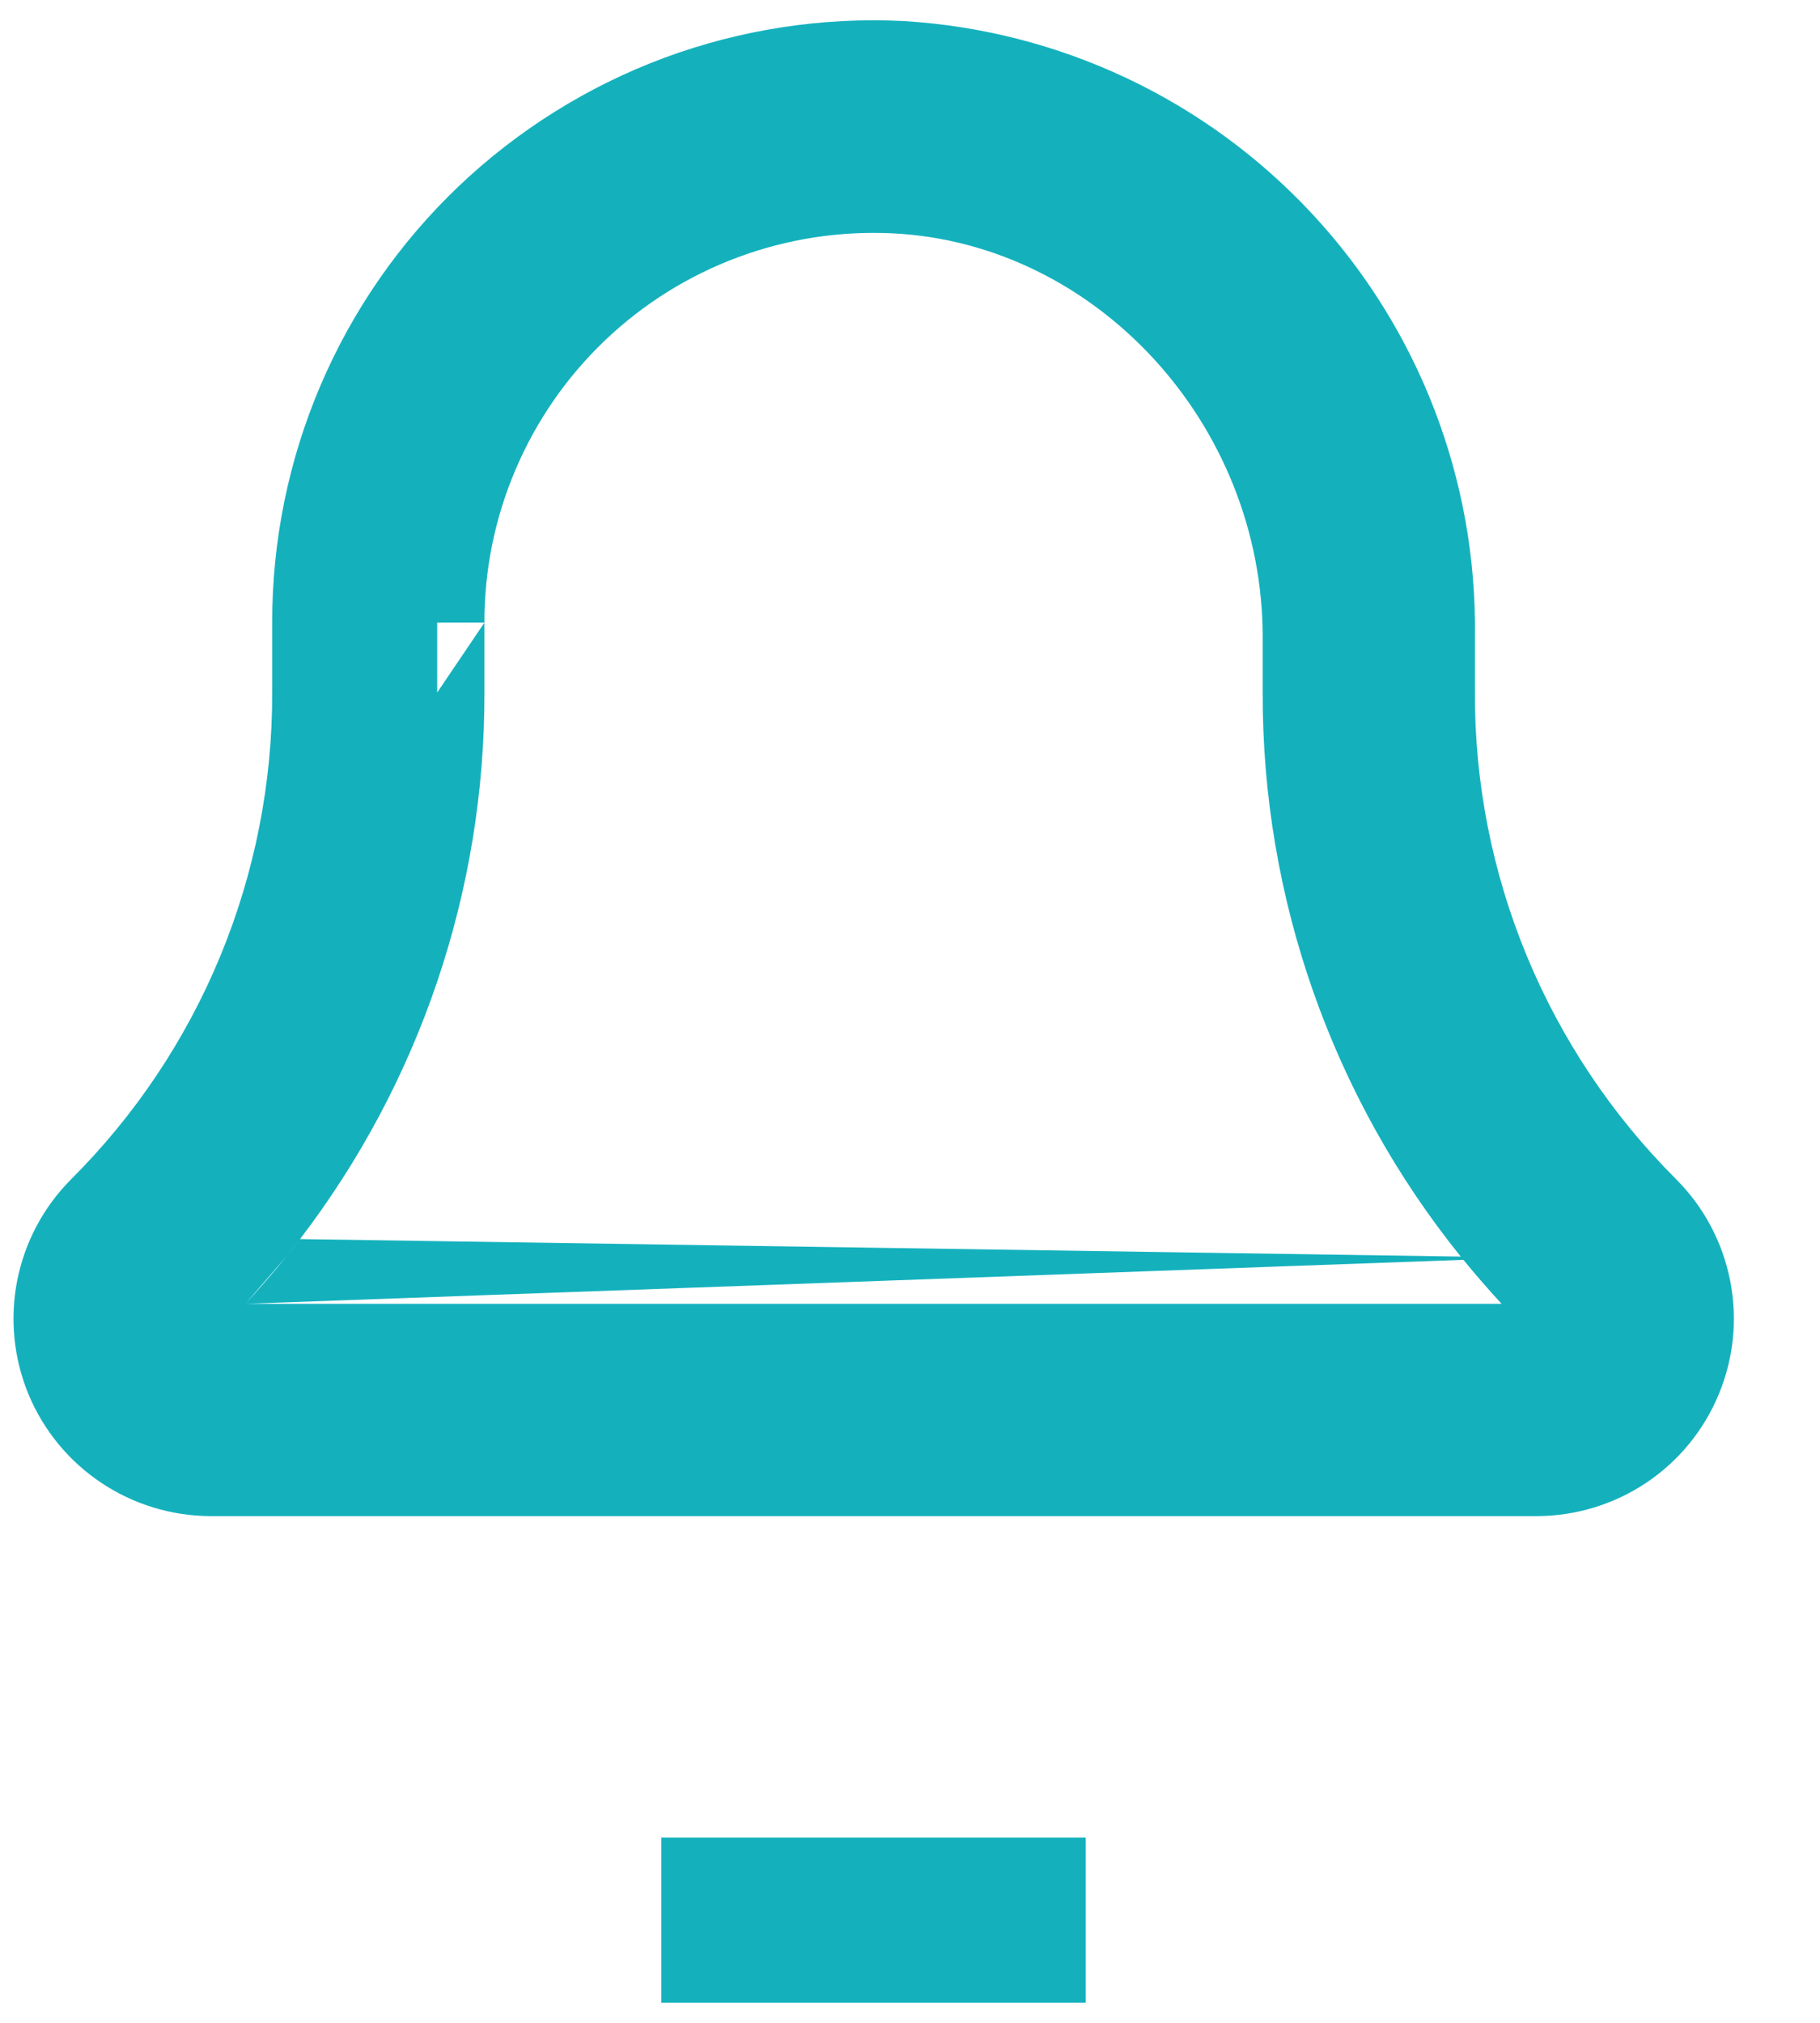 <svg width="18" height="20" viewBox="0 0 18 20" fill="none" xmlns="http://www.w3.org/2000/svg">
<path fill-rule="evenodd" clip-rule="evenodd" d="M2.967 12.251C4.15 10.706 4.796 8.807 4.791 6.845V6.156C4.79 5.634 4.895 5.118 5.101 4.638C5.306 4.158 5.606 3.725 5.984 3.365C6.361 3.005 6.808 2.726 7.297 2.544C7.786 2.362 8.307 2.282 8.828 2.307C10.845 2.407 12.488 4.196 12.488 6.3V6.845C12.482 8.881 13.177 10.849 14.447 12.424C14.447 12.424 14.447 12.424 14.447 12.424M4.791 6.156L4.324 6.847L4.324 6.845L4.324 6.156L4.791 6.156ZM2.967 12.251C2.922 12.309 2.877 12.367 2.831 12.424L2.967 12.251ZM2.831 12.424C2.702 12.584 2.567 12.739 2.427 12.891L2.831 12.424ZM14.473 12.456C14.594 12.604 14.72 12.749 14.851 12.891H2.427M6.569 0.572C7.325 0.292 8.129 0.168 8.934 0.208C10.478 0.3 11.926 0.983 12.979 2.116C14.032 3.248 14.608 4.744 14.587 6.29V6.841C14.583 7.737 14.758 8.624 15.1 9.451C15.443 10.279 15.946 11.03 16.58 11.662C16.852 11.935 17.036 12.282 17.111 12.66C17.186 13.038 17.147 13.429 16.999 13.785C16.852 14.141 16.602 14.446 16.282 14.66C15.962 14.874 15.585 14.989 15.2 14.99H2.078C1.694 14.988 1.318 14.873 0.999 14.659C0.679 14.445 0.43 14.141 0.282 13.786C0.135 13.43 0.096 13.039 0.17 12.662C0.244 12.285 0.428 11.938 0.698 11.665C1.333 11.033 1.836 10.282 2.178 9.455C2.52 8.627 2.695 7.74 2.692 6.844L2.692 6.155C2.691 5.348 2.854 4.55 3.171 3.808C3.488 3.067 3.953 2.397 4.537 1.841C5.122 1.285 5.813 0.853 6.569 0.572ZM10.738 19.8H6.54V18.168H10.738V19.8Z" fill="#14B1BD"/>
</svg>
